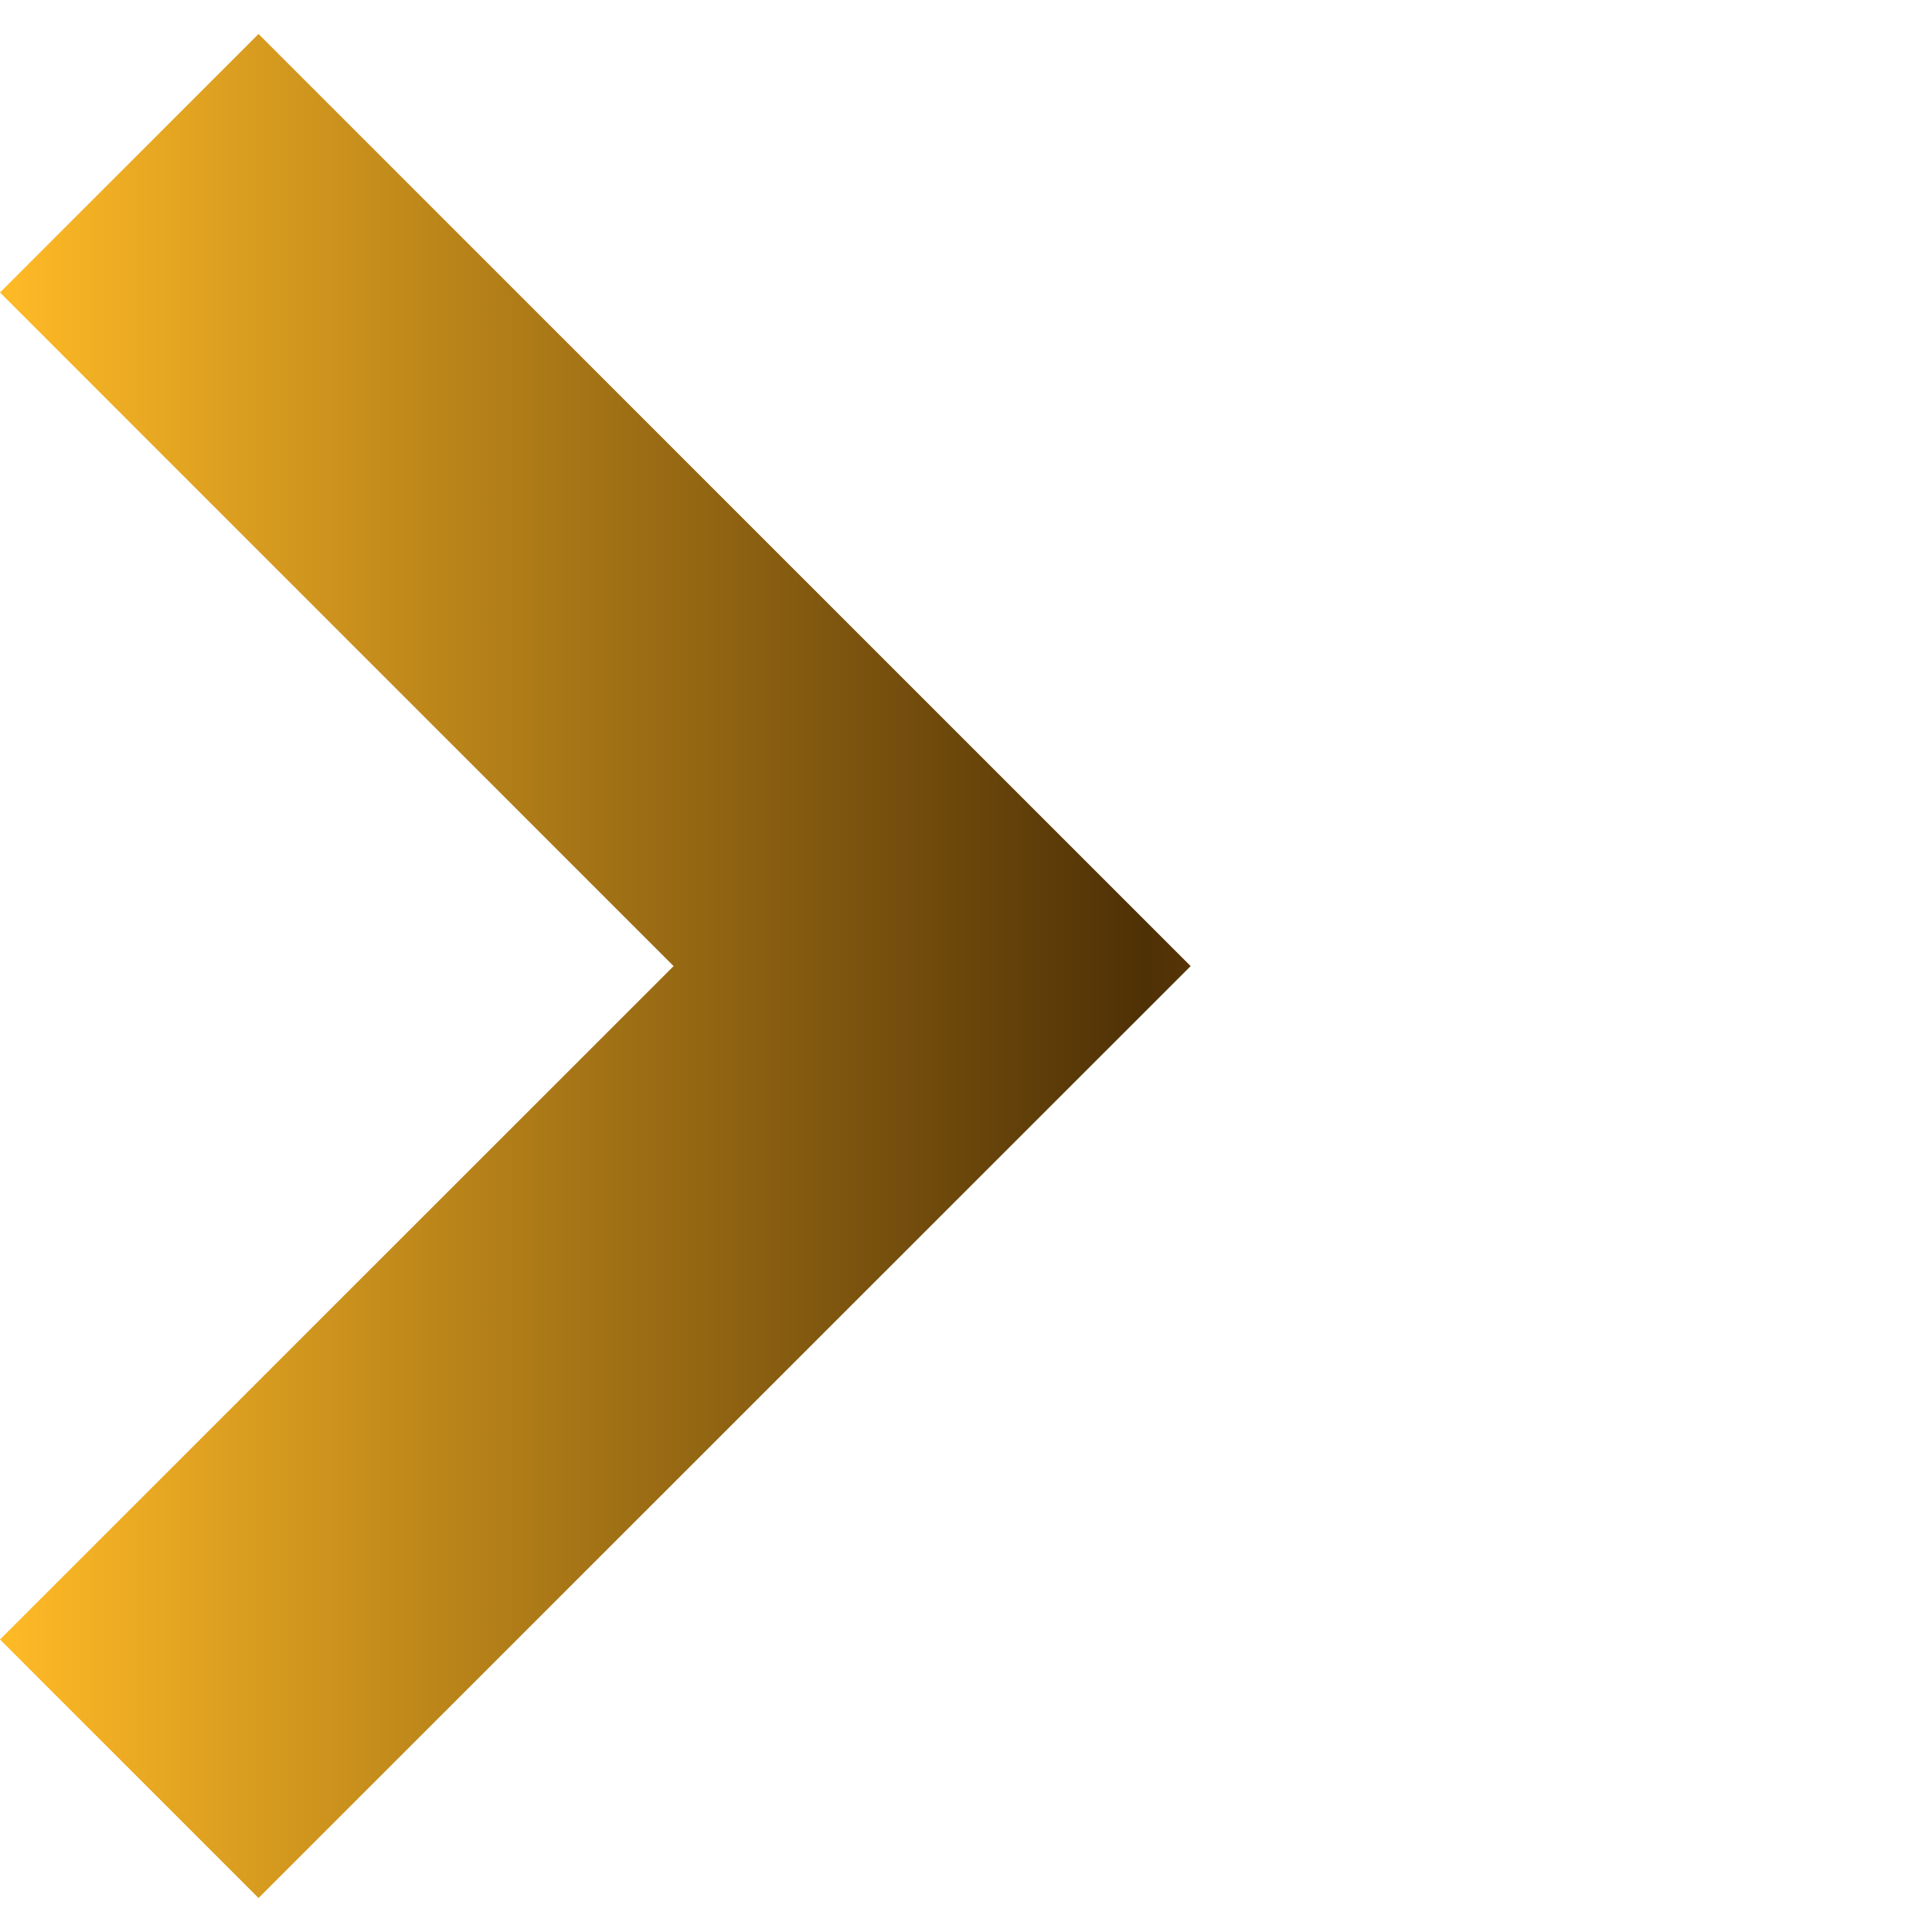 <?xml version="1.0" encoding="UTF-8" standalone="no"?>
<!-- Generator: Adobe Illustrator 16.0.0, SVG Export Plug-In . SVG Version: 6.00 Build 0)  -->

<svg
   version="1.1"
   id="Capa_1"
   x="0px"
   y="0px"
   width="898.3px"
   height="898.3px"
   viewBox="0 0 898.3 898.3"
   style="enable-background:new 0 0 898.3 898.3;"
   xml:space="preserve"
   xmlns:xlink="http://www.w3.org/1999/xlink"
   xmlns="http://www.w3.org/2000/svg"
   xmlns:svg="http://www.w3.org/2000/svg"><defs
   id="defs43"><linearGradient
     xlink:href="#linearGradient56968"
     id="linearGradient93222"
     x1="445.369"
     y1="295.827"
     x2="683.647"
     y2="295.827"
     gradientUnits="userSpaceOnUse" /><linearGradient
     id="linearGradient56968"><stop
       style="stop-color:#8f541c;stop-opacity:1"
       offset="0"
       id="stop56952" /><stop
       style="stop-color:#b09042;stop-opacity:1"
       offset="0.128"
       id="stop56954" /><stop
       style="stop-color:#d5bf6a;stop-opacity:1"
       offset="0.24"
       id="stop56956" /><stop
       style="stop-color:#966e2b;stop-opacity:1"
       offset="0.444"
       id="stop56958" /><stop
       style="stop-color:#c6aa56;stop-opacity:1"
       offset="0.58"
       id="stop56960" /><stop
       style="stop-color:#d1a546;stop-opacity:1"
       offset="0.749"
       id="stop56962" /><stop
       style="stop-color:#9f7a34;stop-opacity:1"
       offset="0.873"
       id="stop56964" /><stop
       style="stop-color:#906230;stop-opacity:1"
       offset="1"
       id="stop56966" /></linearGradient><filter
     style="color-interpolation-filters:sRGB"
     id="filter12441-4-7"
     x="-0.004"
     y="-0.004"
     width="1.012"
     height="1.01"><feFlood
       flood-opacity="0.893"
       flood-color="rgb(36,9,63)"
       result="flood"
       id="feFlood12431-4-93" /><feComposite
       in="flood"
       in2="SourceGraphic"
       operator="in"
       result="composite1"
       id="feComposite12433-4-7" /><feGaussianBlur
       stdDeviation="0.01"
       id="feGaussianBlur60980-87" /><feOffset
       dx="1"
       dy="0.5"
       result="offset"
       id="feOffset12437-7-41" /><feComposite
       in="SourceGraphic"
       in2="offset"
       operator="over"
       result="fbSourceGraphic"
       id="feComposite12439-6-90" /></filter><filter
     style="color-interpolation-filters:sRGB"
     id="filter1362"
     x="-0.004"
     y="-0.004"
     width="1.012"
     height="1.01"><feFlood
       flood-opacity="0.893"
       flood-color="rgb(36,9,63)"
       result="flood"
       id="feFlood1352" /><feComposite
       in="flood"
       in2="SourceGraphic"
       operator="in"
       result="composite1"
       id="feComposite1354" /><feGaussianBlur
       stdDeviation="0.01"
       id="feGaussianBlur1356" /><feOffset
       dx="1"
       dy="0.5"
       result="offset"
       id="feOffset1358" /><feComposite
       in="SourceGraphic"
       in2="offset"
       operator="over"
       result="fbSourceGraphic"
       id="feComposite1360" /></filter><filter
     style="color-interpolation-filters:sRGB"
     id="filter1393"
     x="-0.004"
     y="-0.004"
     width="1.012"
     height="1.01"><feFlood
       flood-opacity="0.893"
       flood-color="rgb(36,9,63)"
       result="flood"
       id="feFlood1383" /><feComposite
       in="flood"
       in2="SourceGraphic"
       operator="in"
       result="composite1"
       id="feComposite1385" /><feGaussianBlur
       stdDeviation="0.01"
       id="feGaussianBlur1387" /><feOffset
       dx="1"
       dy="0.5"
       result="offset"
       id="feOffset1389" /><feComposite
       in="SourceGraphic"
       in2="offset"
       operator="over"
       result="fbSourceGraphic"
       id="feComposite1391" /></filter><filter
     style="color-interpolation-filters:sRGB"
     id="filter1424"
     x="-0.004"
     y="-0.004"
     width="1.012"
     height="1.01"><feFlood
       flood-opacity="0.893"
       flood-color="rgb(36,9,63)"
       result="flood"
       id="feFlood1414" /><feComposite
       in="flood"
       in2="SourceGraphic"
       operator="in"
       result="composite1"
       id="feComposite1416" /><feGaussianBlur
       stdDeviation="0.01"
       id="feGaussianBlur1418" /><feOffset
       dx="1"
       dy="0.5"
       result="offset"
       id="feOffset1420" /><feComposite
       in="SourceGraphic"
       in2="offset"
       operator="over"
       result="fbSourceGraphic"
       id="feComposite1422" /></filter><linearGradient
     xlink:href="#linearGradient9447"
     id="linearGradient94152"
     x1="429.631"
     y1="398.616"
     x2="378.985"
     y2="364.663"
     gradientUnits="userSpaceOnUse"
     gradientTransform="translate(0,6)" /><linearGradient
     id="linearGradient9447"><stop
       style="stop-color:#ffba26;stop-opacity:1"
       offset="0"
       id="stop9443" /><stop
       style="stop-color:#4f3106;stop-opacity:1"
       offset="0.592"
       id="stop9547" /><stop
       style="stop-color:#c06a00;stop-opacity:1"
       offset="1"
       id="stop9445" /></linearGradient><linearGradient
     xlink:href="#linearGradient56968"
     id="linearGradient1823"
     gradientUnits="userSpaceOnUse"
     x1="425.343"
     y1="878.109"
     x2="708.519"
     y2="1013.922" /><linearGradient
     xlink:href="#linearGradient56968"
     id="linearGradient1825"
     gradientUnits="userSpaceOnUse"
     x1="408.535"
     y1="574.573"
     x2="833.016"
     y2="855.054" /><linearGradient
     xlink:href="#linearGradient56968"
     id="linearGradient1827"
     gradientUnits="userSpaceOnUse"
     x1="724.299"
     y1="663.303"
     x2="1026.487"
     y2="625.762" /><linearGradient
     xlink:href="#linearGradient9447"
     id="linearGradient957"
     x1="0"
     y1="449.15"
     x2="898.3"
     y2="449.15"
     gradientUnits="userSpaceOnUse" /></defs>
<g
   id="g8"
   style="fill-opacity:1.0;fill:url(#linearGradient957)">
	<g
   id="g6"
   style="fill-opacity:1.0;fill:url(#linearGradient957)">
		<polygon
   points="0,136 313.2,449.2 0,762.3 120.2,882.5 553.6,449.2 120.2,15.8 "
   id="polygon2"
   style="fill-opacity:1.0;fill:url(#linearGradient957)" />
		<polygon
   points="464.9,15.8 344.7,136 657.9,449.2 344.7,762.3 464.9,882.5 898.3,449.2 "
   id="polygon4"
   style="fill-opacity:1.0;fill:url(#linearGradient957)" />
	</g>
</g>
<g
   id="g10">
</g>
<g
   id="g12">
</g>
<g
   id="g14">
</g>
<g
   id="g16">
</g>
<g
   id="g18">
</g>
<g
   id="g20">
</g>
<g
   id="g22">
</g>
<g
   id="g24">
</g>
<g
   id="g26">
</g>
<g
   id="g28">
</g>
<g
   id="g30">
</g>
<g
   id="g32">
</g>
<g
   id="g34">
</g>
<g
   id="g36">
</g>
<g
   id="g38">
</g>
</svg>

